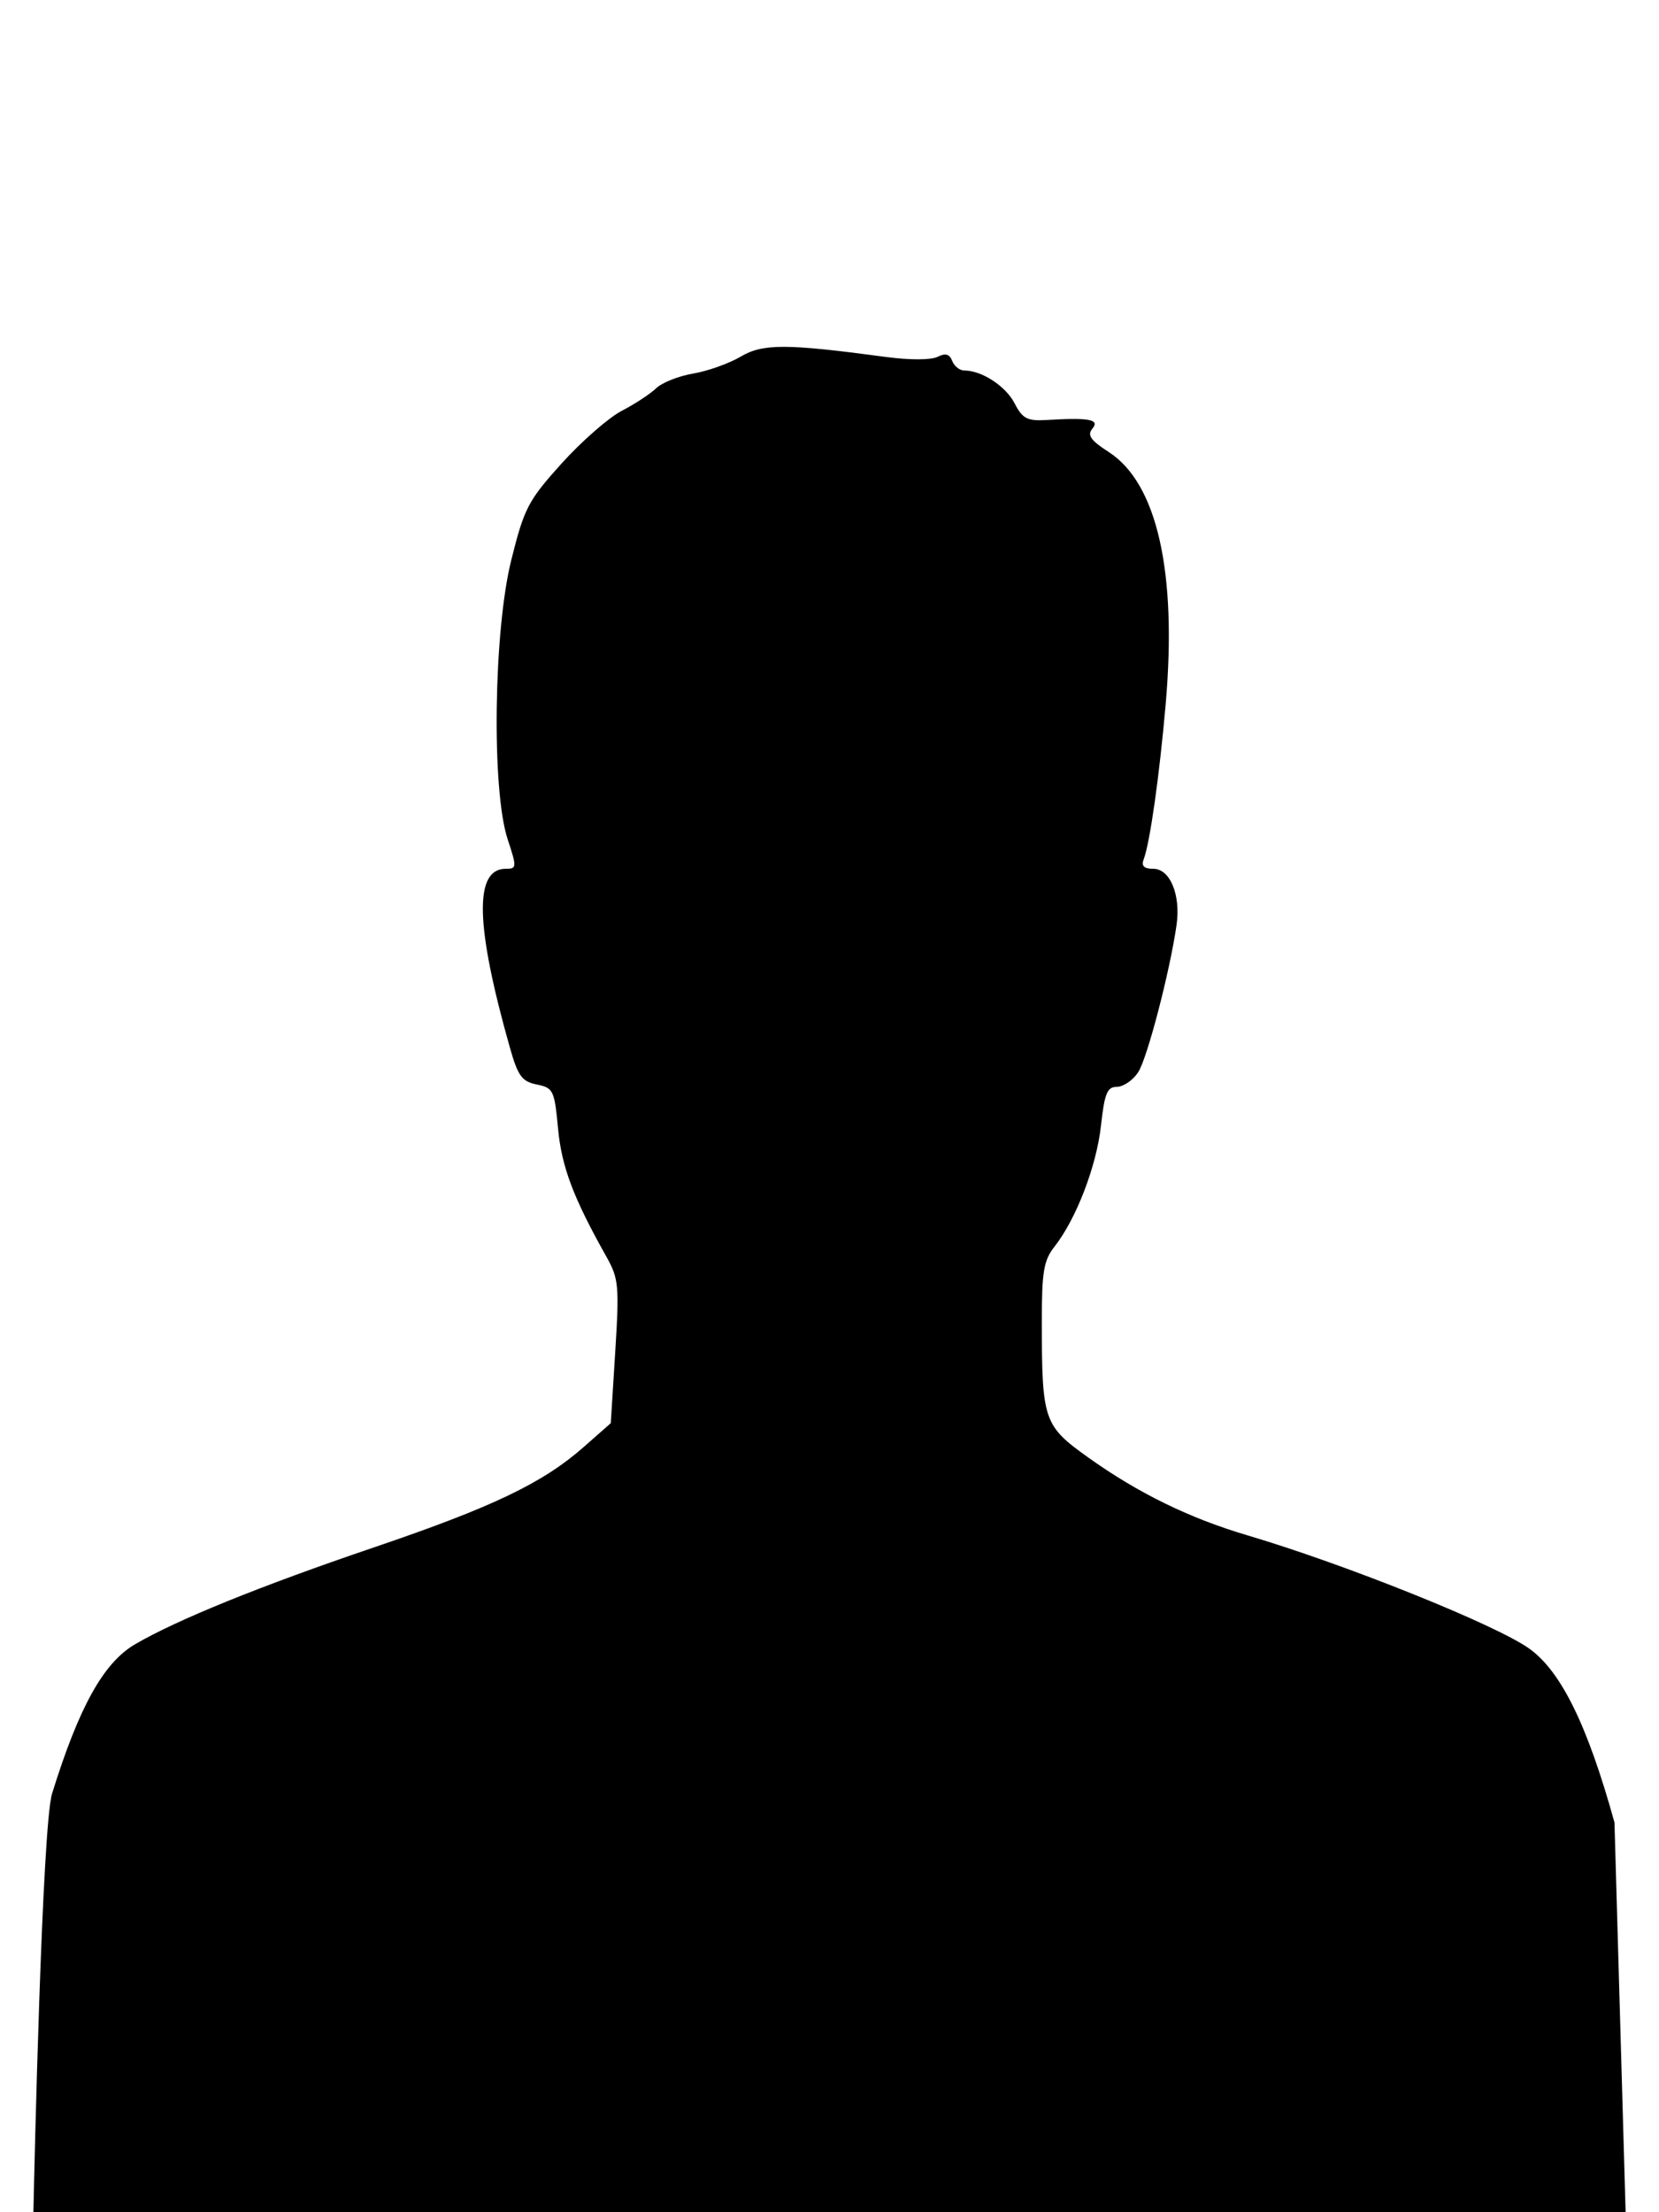 <?xml version="1.0" encoding="UTF-8" standalone="no"?>
<!-- Created with Inkscape (http://www.inkscape.org/) -->

<svg
   version="1.1"
   id="svg1"
   width="85.242"
   height="113.656"
   viewBox="0 0 85.242 113.656"
   sodipodi:docname="silhueta.svg"
   inkscape:version="1.3 (0e150ed, 2023-07-21)"
   xmlns:inkscape="http://www.inkscape.org/namespaces/inkscape"
   xmlns:sodipodi="http://sodipodi.sourceforge.net/DTD/sodipodi-0.dtd"
   xmlns="http://www.w3.org/2000/svg"
   xmlns:svg="http://www.w3.org/2000/svg">
  <defs
     id="defs1" />
  <sodipodi:namedview
     id="namedview1"
     pagecolor="#ffffff"
     bordercolor="#666666"
     borderopacity="1.0"
     inkscape:showpageshadow="2"
     inkscape:pageopacity="0.0"
     inkscape:pagecheckerboard="0"
     inkscape:deskcolor="#d1d1d1"
     inkscape:zoom="2.9573268"
     inkscape:cx="88.086308"
     inkscape:cy="56.808061"
     inkscape:window-width="1920"
     inkscape:window-height="1055"
     inkscape:window-x="0"
     inkscape:window-y="0"
     inkscape:window-maximized="1"
     inkscape:current-layer="g1" />
  <g
     inkscape:groupmode="layer"
     inkscape:label="Image"
     id="g1"
     transform="translate(-5.034,-0.805)">
    <g
       id="g6">
      <rect
         style="fill:#ffffff;stroke-width:0.747;stroke-linecap:round"
         id="rect4"
         width="85.242"
         height="113.656"
         x="5.034"
         y="0.805" />
      <path
         id="rect2"
         style="fill:#000000;stroke-width:0.747;stroke-linecap:round"
         d="m 45.326,18.625 c -1.082,-0.002 -1.665,0.166 -2.238,0.504 -0.597,0.352 -1.696,0.743 -2.441,0.869 -0.745,0.126 -1.6,0.466 -1.9,0.756 -0.301,0.289 -1.096,0.811 -1.766,1.158 -0.67,0.347 -2.06,1.562 -3.088,2.701 -1.723,1.91 -1.924,2.297 -2.59,4.969 -0.911,3.659 -1.016,11.818 -0.186,14.338 0.478,1.45 0.472,1.52 -0.098,1.52 -1.636,0 -1.566,2.908 0.221,9.213 0.407,1.437 0.616,1.719 1.377,1.871 0.845,0.169 0.907,0.299 1.09,2.26 0.184,1.97 0.788,3.568 2.486,6.588 0.63,1.12 0.665,1.491 0.453,4.881 l -0.23,3.67 -1.393,1.227 C 32.917,77.003 30.341,78.234 24.252,80.303 18.398,82.291 14.13,84.023 11.975,85.281 10.355,86.226 9.096,88.491 7.711,92.947 7.194,94.61 6.793,112.416 6.75,114.461 H 88.561 L 87.988,94.436 C 86.604,89.441 85.243,86.668 83.604,85.5 81.885,84.277 74.173,81.178 69.119,79.682 66.135,78.798 63.519,77.519 60.949,75.686 58.661,74.053 58.57,73.783 58.564,68.764 c -0.003,-2.611 0.095,-3.203 0.646,-3.904 1.12,-1.423 2.164,-4.139 2.393,-6.219 0.183,-1.666 0.32,-2 0.82,-2 0.331,0 0.823,-0.337 1.092,-0.748 0.467,-0.712 1.634,-5.194 1.973,-7.572 0.22,-1.541 -0.336,-2.881 -1.195,-2.881 -0.481,0 -0.627,-0.144 -0.494,-0.49 0.319,-0.832 0.811,-4.302 1.131,-7.99 0.587,-6.771 -0.445,-11.33 -2.926,-12.93 -0.934,-0.602 -1.119,-0.867 -0.842,-1.201 0.393,-0.474 -0.152,-0.577 -2.34,-0.447 -1.009,0.06 -1.248,-0.063 -1.656,-0.854 -0.459,-0.888 -1.685,-1.688 -2.586,-1.688 -0.237,0 -0.517,-0.223 -0.621,-0.494 -0.136,-0.354 -0.349,-0.412 -0.754,-0.207 -0.328,0.166 -1.435,0.168 -2.645,0.006 C 47.992,18.8 46.409,18.627 45.326,18.625 Z" />
    </g>
  </g>
</svg>
